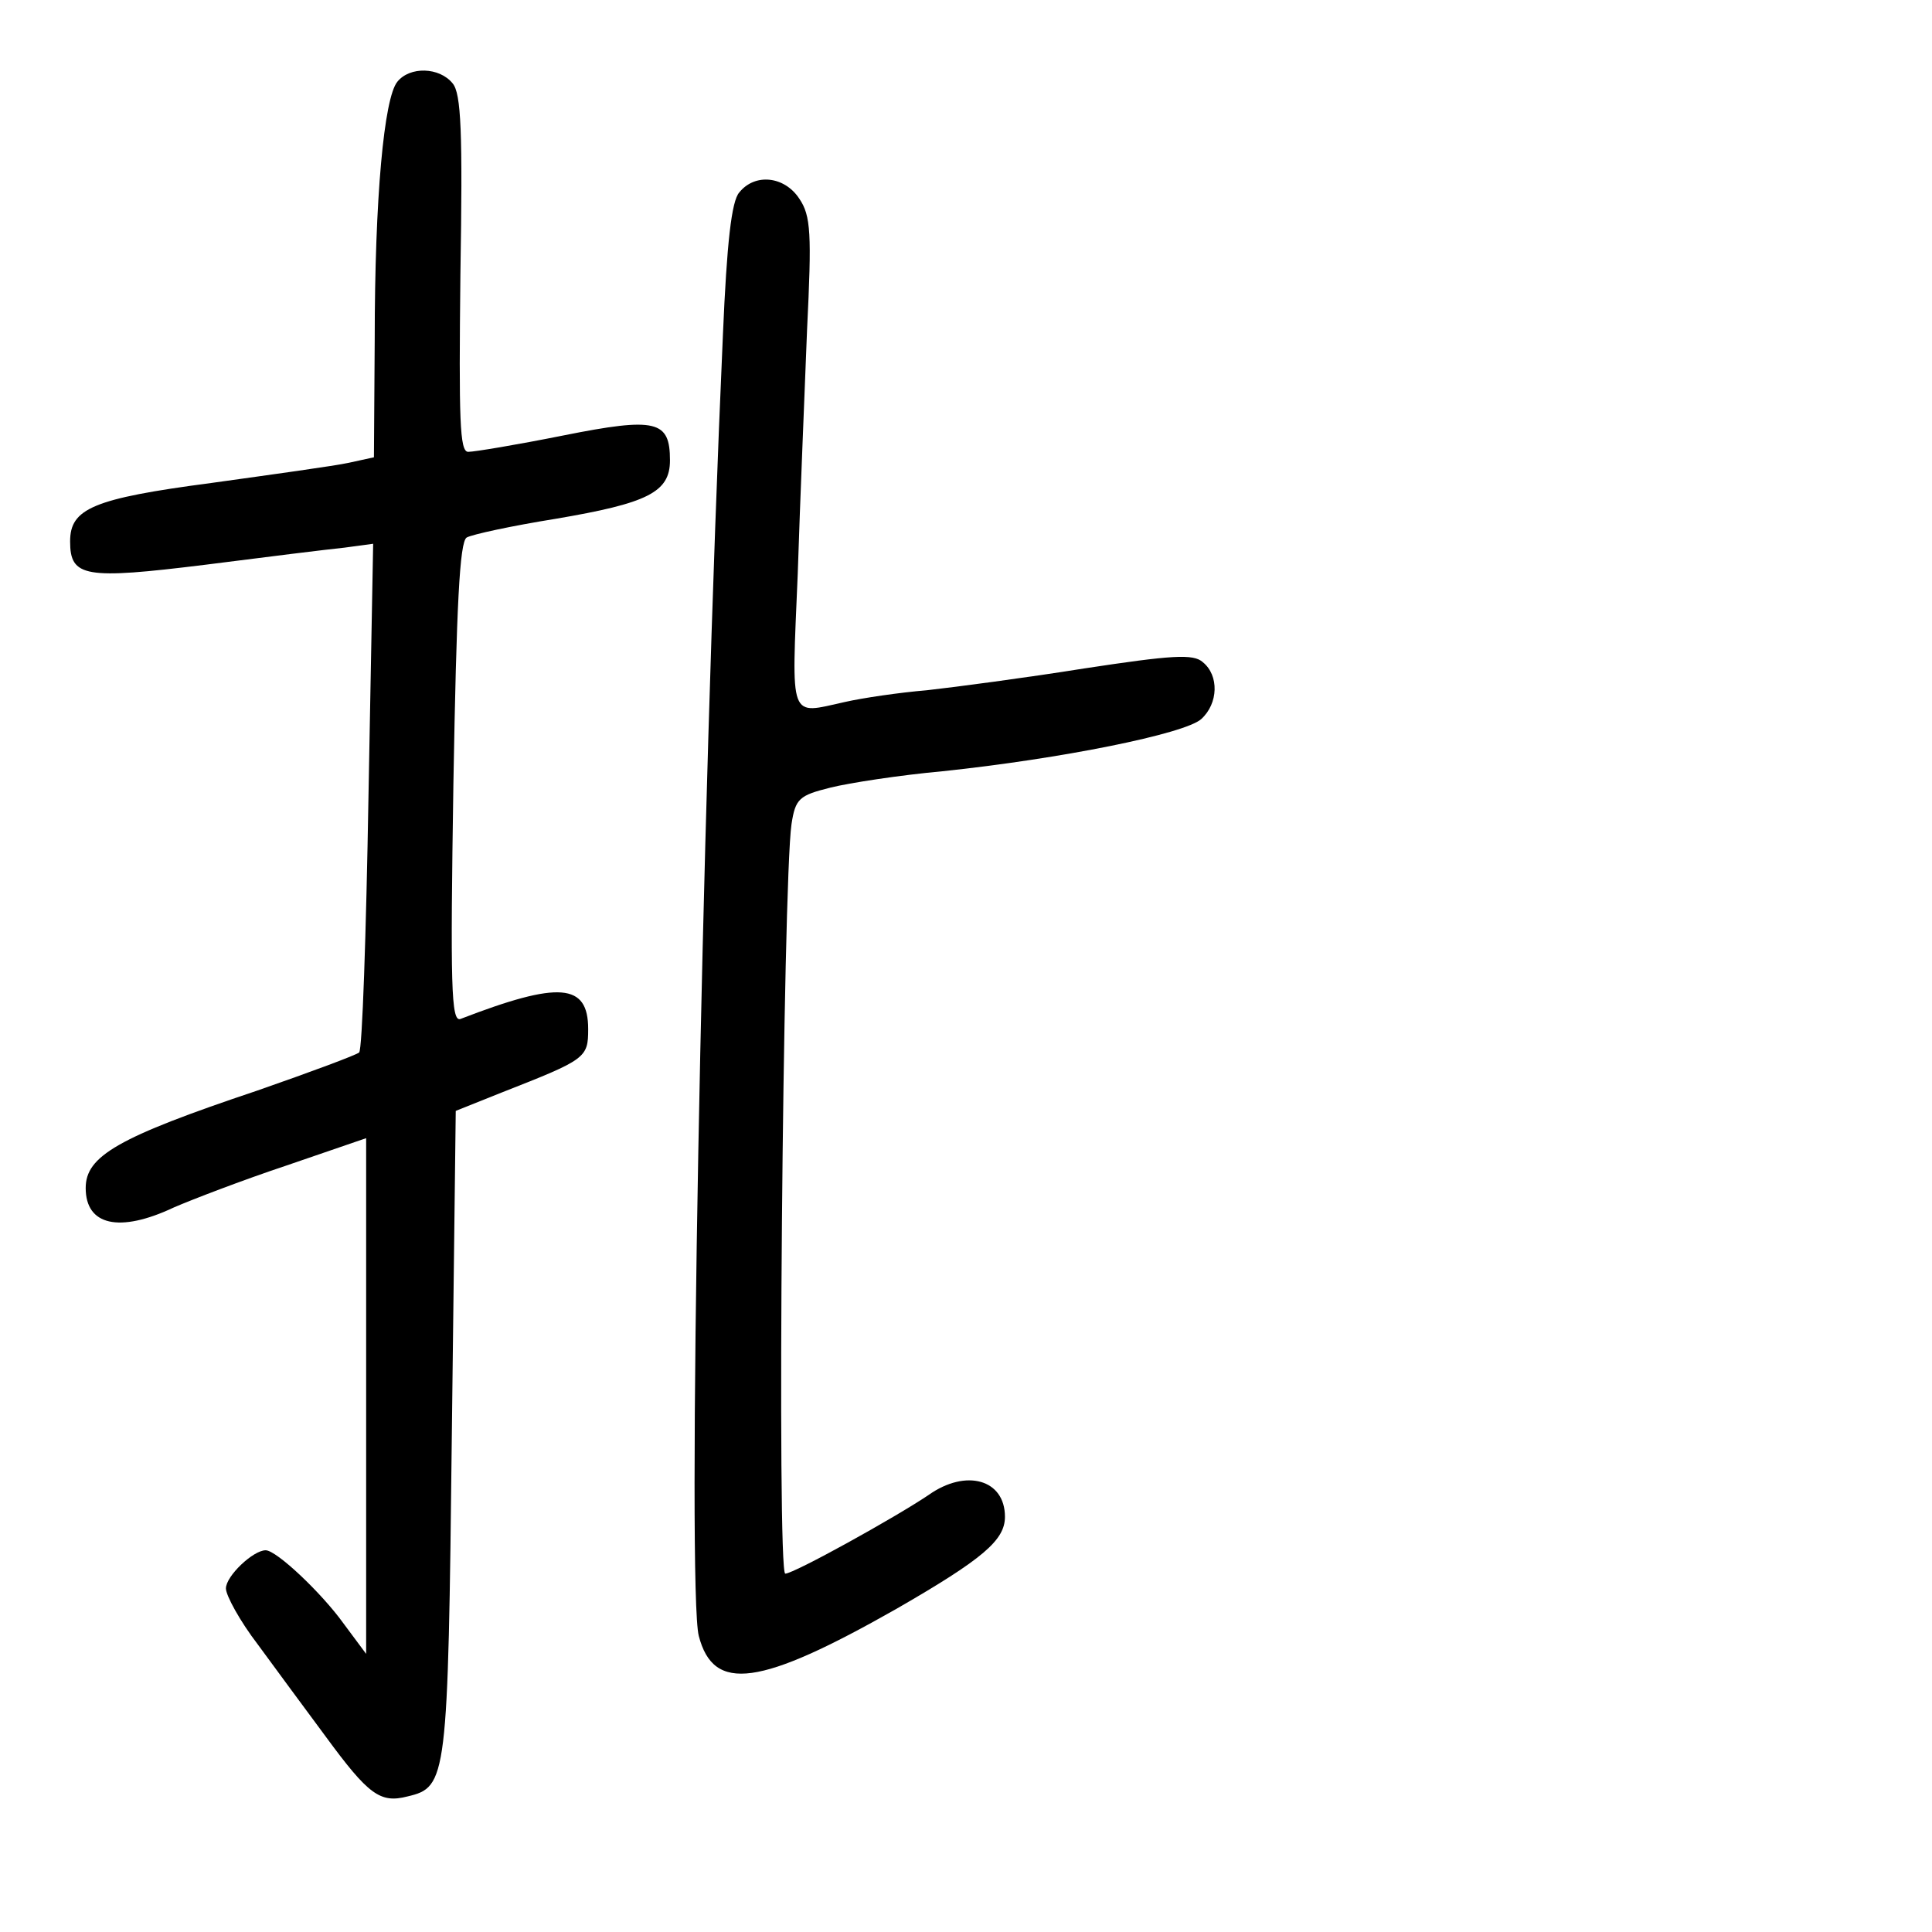 <?xml version="1.0" standalone="no"?>
<!DOCTYPE svg PUBLIC "-//W3C//DTD SVG 20010904//EN"
 "http://www.w3.org/TR/2001/REC-SVG-20010904/DTD/svg10.dtd">
<svg version="1.0" xmlns="http://www.w3.org/2000/svg"
 width="248pt" height="248pt" viewBox="0 0 248 248"
 preserveAspectRatio="xMidYMid meet">
<g transform="translate(0,248) scale(0.1,-0.1)"
fill="#000000" stroke="none">
<path d="M510 2375 c-17 -21 -29 -148 -29 -331 l-1 -151 -32 -7 c-18 -4 -98
-15 -177 -26 -152 -20 -181 -33 -181 -75 0 -46 19 -49 173 -30 78 10 159 20
179 22 l37 5 -6 -324 c-3 -177 -8 -326 -12 -329 -3 -3 -62 -25 -131 -49 -179
-60 -220 -84 -220 -125 0 -48 43 -58 113 -25 23 10 88 35 145 54 l102 35 0
-331 0 -331 -29 39 c-28 39 -86 94 -100 94 -16 0 -51 -33 -51 -49 0 -9 18 -42
41 -72 22 -30 61 -83 87 -118 55 -75 70 -86 105 -77 51 12 52 21 57 466 l5
414 60 24 c107 42 110 44 110 81 0 59 -37 62 -164 13 -12 -4 -13 43 -9 302 4
230 8 310 17 316 7 4 58 15 114 24 118 20 147 34 147 75 0 51 -17 56 -137 32
-60 -12 -114 -21 -122 -21 -11 0 -12 41 -10 228 3 183 1 232 -10 245 -17 21
-55 22 -71 2z"/>
<path d="M949 2233 c-10 -11 -16 -65 -21 -182 -28 -628 -46 -1614 -31 -1671
19 -73 78 -65 254 35 111 64 139 88 139 118 0 48 -50 62 -98 28 -43 -29 -173
-101 -184 -101 -11 0 -3 887 8 962 5 33 10 37 50 47 24 6 89 16 144 21 152 16
311 48 332 67 22 20 23 56 2 73 -12 11 -40 9 -152 -8 -75 -12 -166 -24 -202
-28 -36 -3 -83 -10 -105 -15 -73 -16 -69 -27 -61 164 3 94 9 236 12 314 6 123
5 146 -10 168 -19 29 -57 33 -77 8z"/>
</g>
</svg>
